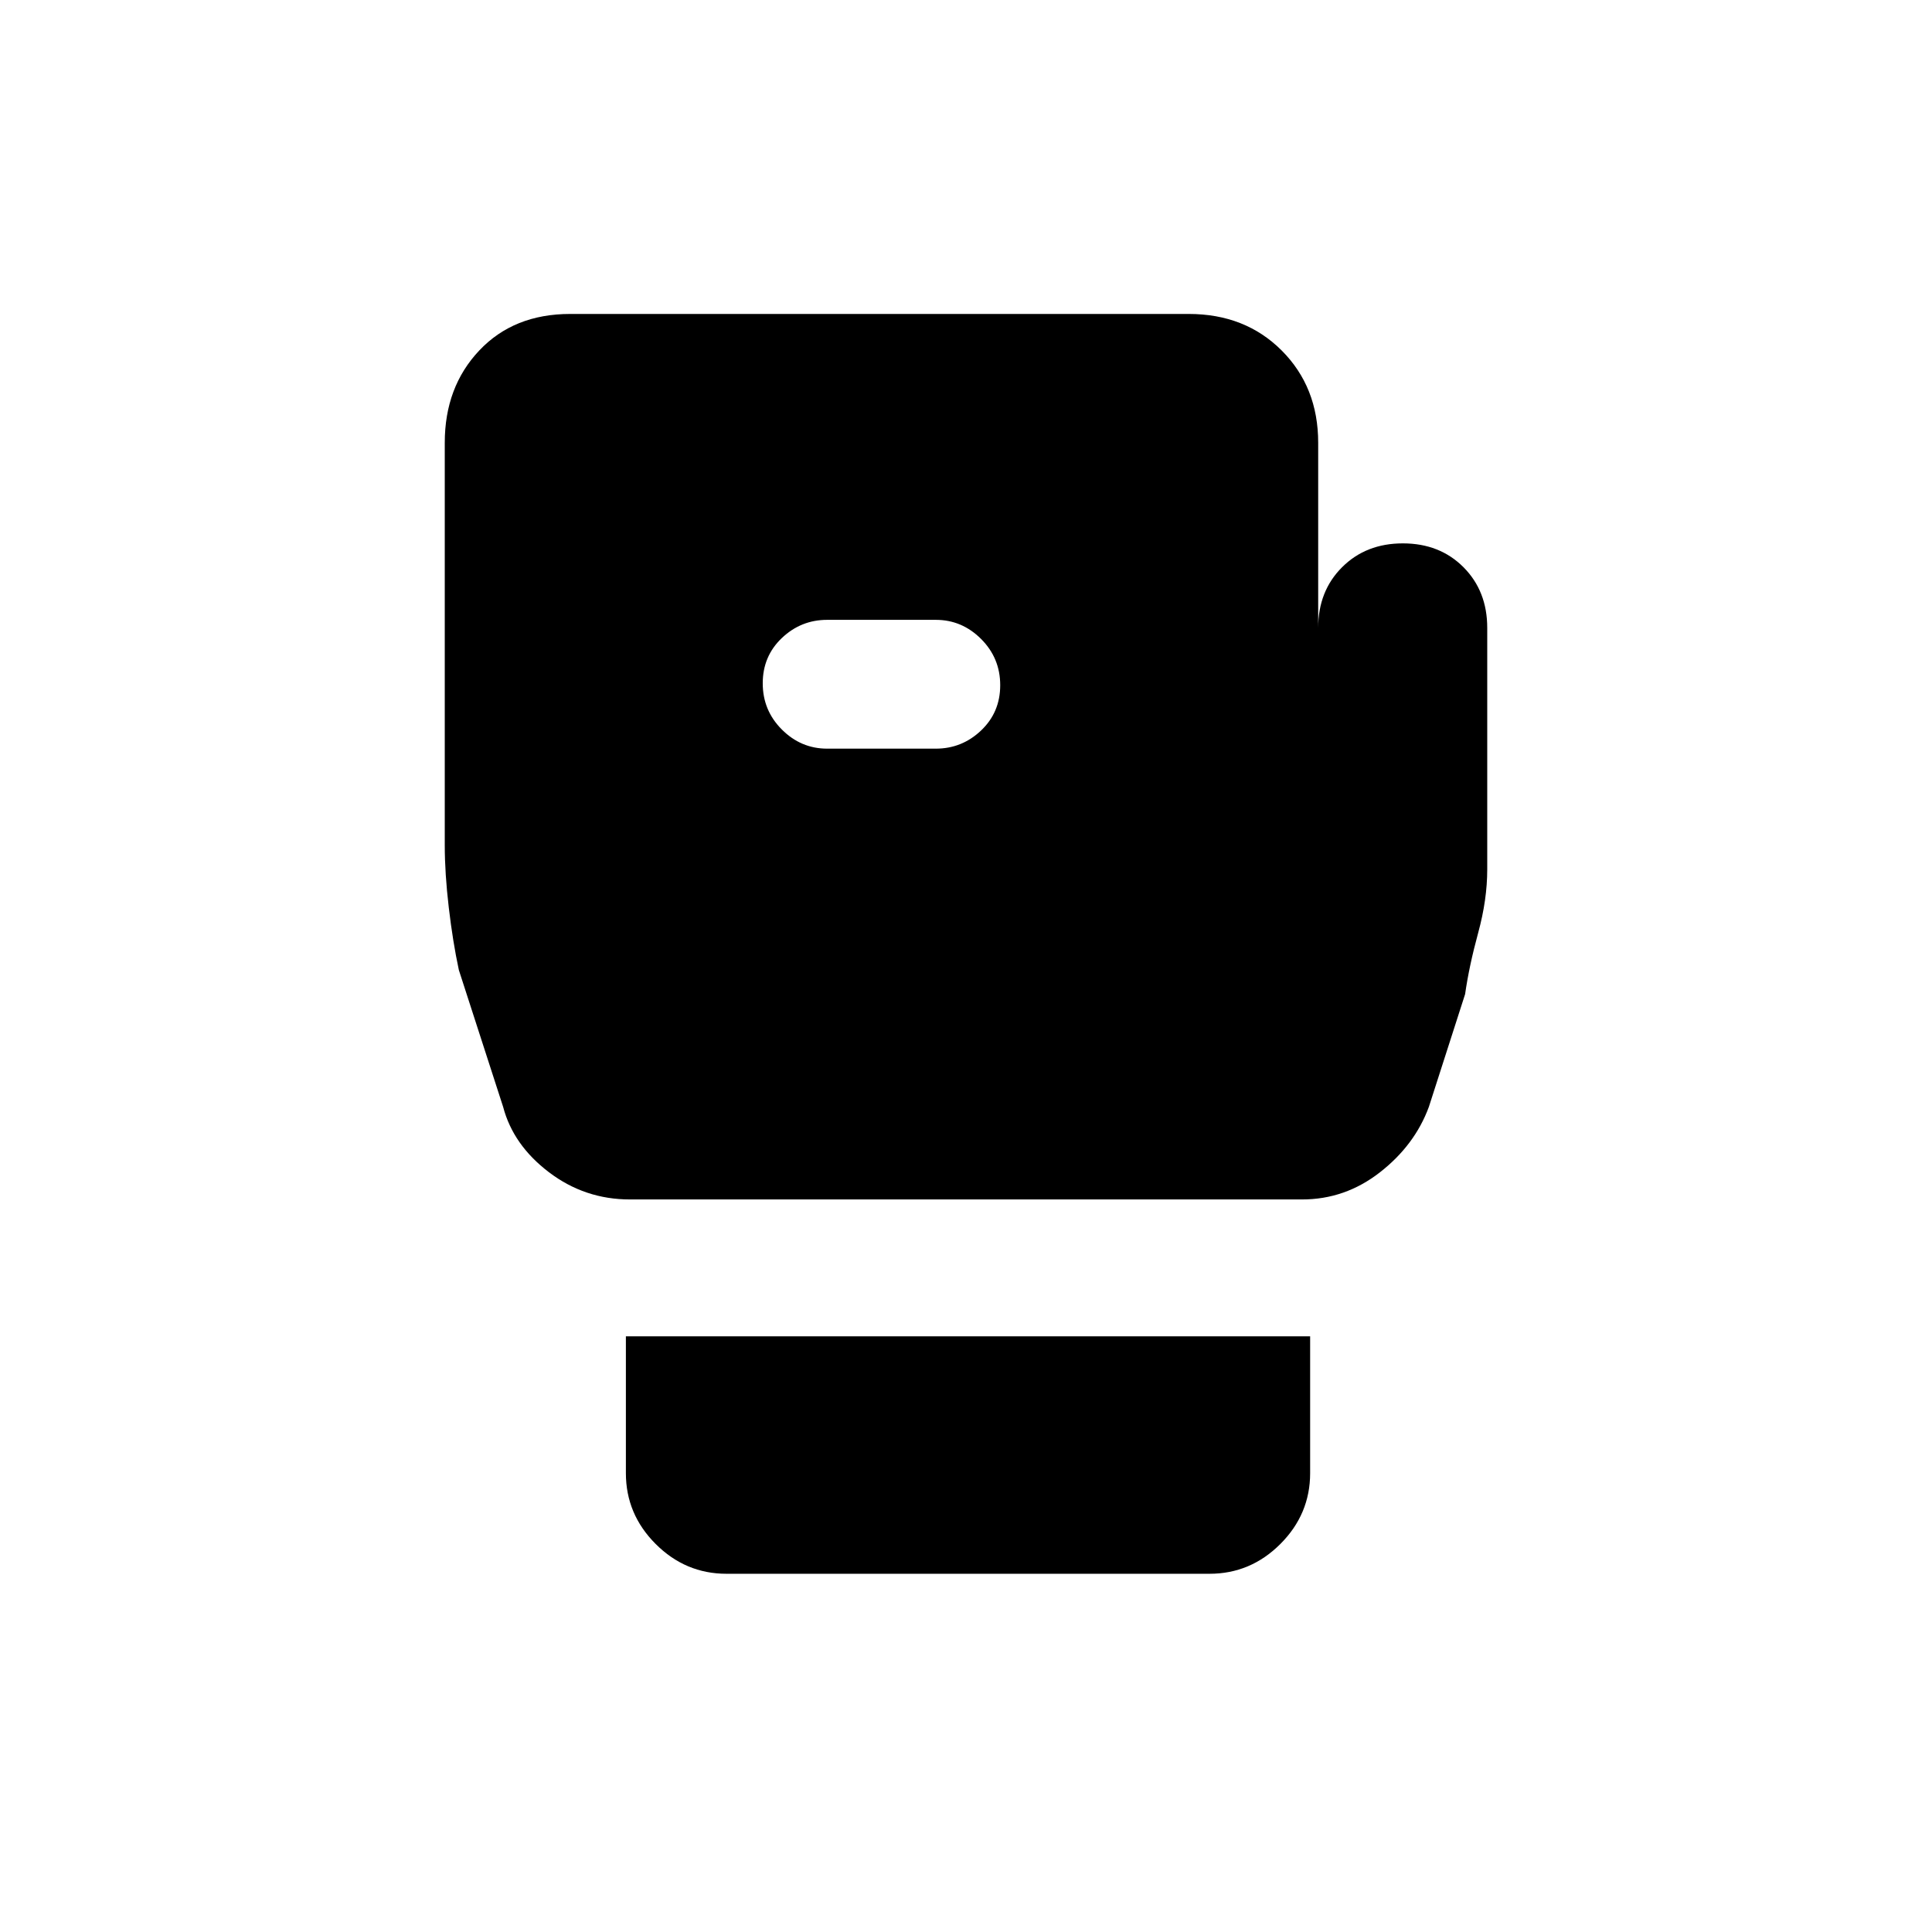 <svg xmlns="http://www.w3.org/2000/svg" height="20" viewBox="0 -960 960 960" width="20"><path d="M361-178q-20.4 0-35.2-14.8Q311-207.6 311-228v-68h340v68q0 20.4-14.8 35.2Q621.4-178 601-178H361Zm378-470v120q0 15-4.5 31.5T728-466l-18 56q-7 19-24.3 32.5T647-364H313q-22.4 0-40.2-13.5Q255-391 250-410l-22-68q-3-14-5-31t-2-31v-200q0-27.7 17.15-45.85Q255.3-804 283.33-804h307.34q28.03 0 46.18 18.15T655-740v92q0-18.3 11.87-30.15Q678.74-690 697.07-690t30.13 11.85Q739-666.3 739-648Zm-328 60h54q13 0 22.5-9.03t9.5-22.5q0-13.47-9.5-22.97Q478-652 465-652h-54q-13 0-22.5 9.03t-9.5 22.5q0 13.47 9.5 22.97Q398-588 411-588Z"/></svg>